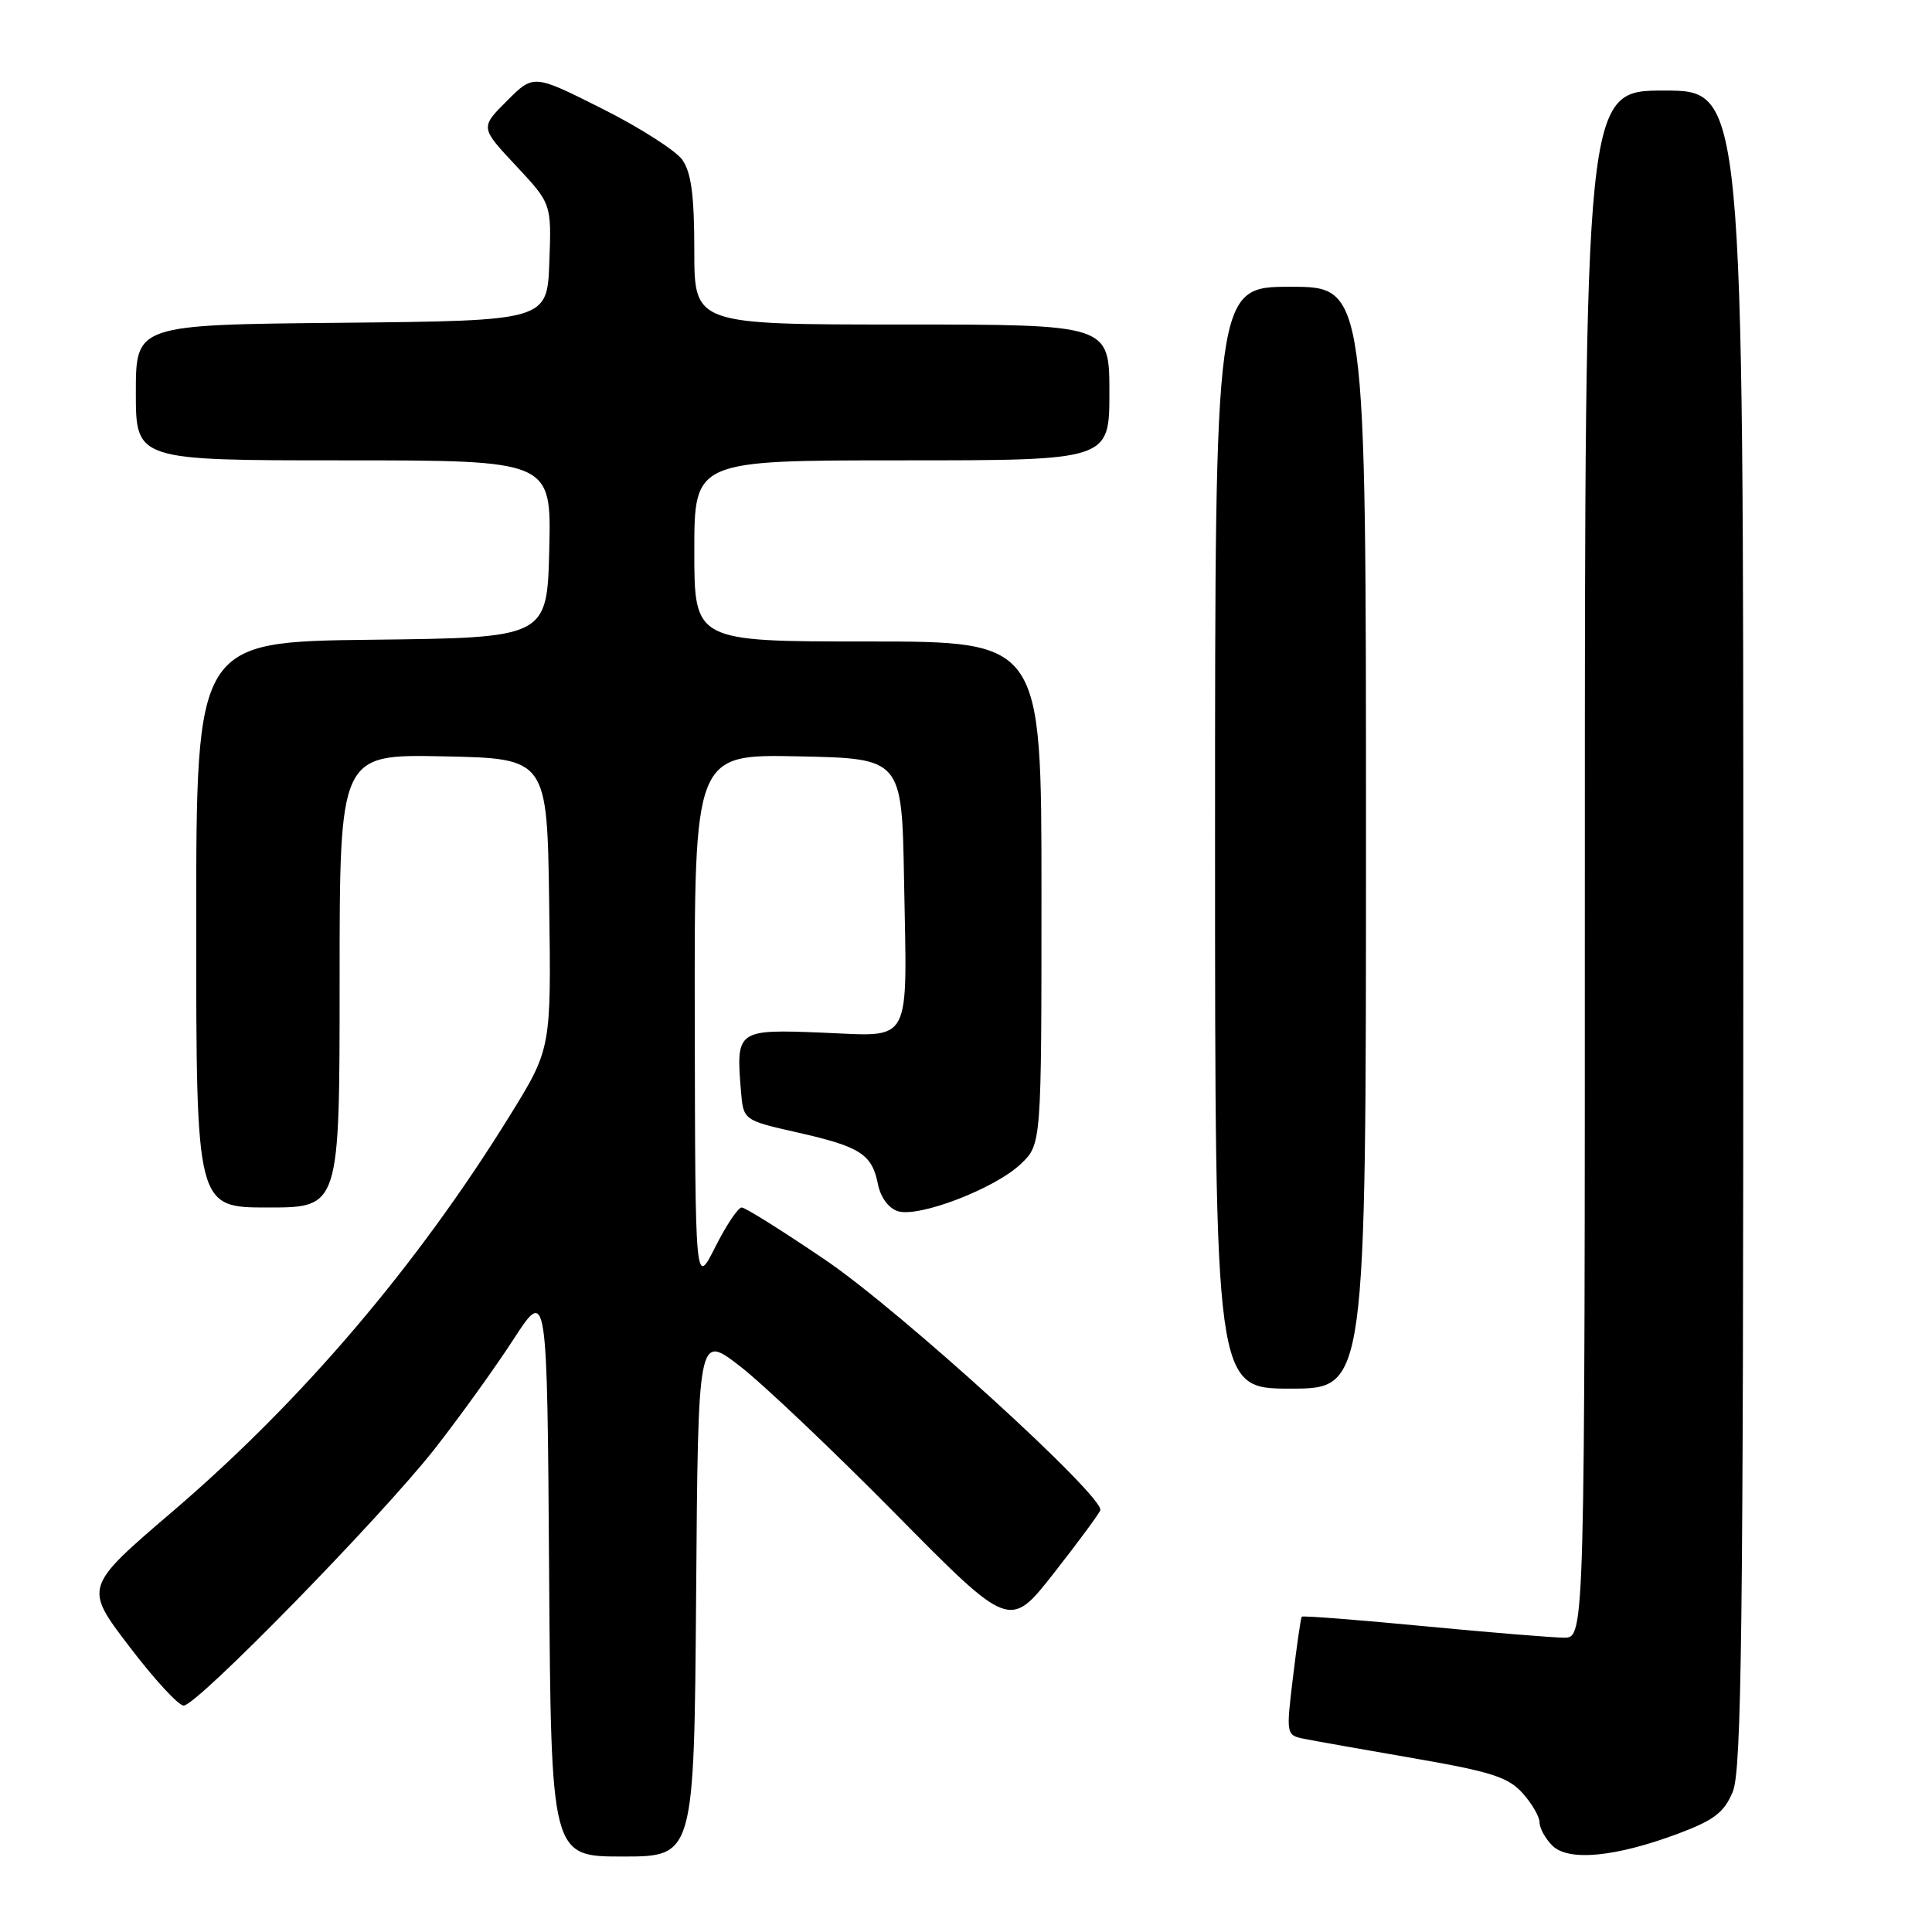 <?xml version="1.0" encoding="UTF-8" standalone="no"?>
<!DOCTYPE svg PUBLIC "-//W3C//DTD SVG 1.1//EN" "http://www.w3.org/Graphics/SVG/1.1/DTD/svg11.dtd" >
<svg xmlns="http://www.w3.org/2000/svg" xmlns:xlink="http://www.w3.org/1999/xlink" version="1.1" viewBox="0 0 256 256">
 <g >
 <path fill="currentColor"
d=" M 92.24 211.37 C 92.50 176.75 92.50 176.75 98.00 180.99 C 101.03 183.32 110.32 192.14 118.65 200.57 C 133.79 215.91 133.79 215.91 139.65 208.44 C 142.87 204.33 145.63 200.59 145.79 200.12 C 146.39 198.36 119.46 173.83 109.45 167.01 C 103.78 163.16 98.76 160.00 98.28 160.00 C 97.80 160.00 96.22 162.36 94.77 165.25 C 92.12 170.50 92.12 170.50 92.06 135.22 C 92.00 99.94 92.00 99.94 105.75 100.22 C 119.50 100.50 119.50 100.50 119.79 116.50 C 120.19 138.89 121.03 137.31 108.92 136.83 C 97.66 136.38 97.51 136.48 98.18 144.56 C 98.50 148.44 98.50 148.44 105.72 150.07 C 114.02 151.95 115.54 152.93 116.34 156.94 C 116.68 158.66 117.75 160.10 118.97 160.49 C 121.74 161.37 131.83 157.50 135.25 154.24 C 138.00 151.63 138.00 151.63 138.00 118.31 C 138.00 85.00 138.00 85.00 115.00 85.00 C 92.00 85.00 92.00 85.00 92.00 73.00 C 92.00 61.00 92.00 61.00 119.50 61.00 C 147.00 61.00 147.00 61.00 147.00 52.00 C 147.00 43.00 147.00 43.00 119.50 43.00 C 92.00 43.00 92.00 43.00 92.00 33.22 C 92.00 25.94 91.60 22.87 90.42 21.19 C 89.56 19.96 84.76 16.89 79.77 14.39 C 70.70 9.83 70.70 9.83 67.17 13.37 C 63.63 16.90 63.63 16.90 68.36 21.95 C 73.08 27.00 73.08 27.00 72.79 34.75 C 72.50 42.50 72.50 42.50 45.25 42.77 C 18.00 43.03 18.00 43.03 18.00 52.02 C 18.00 61.00 18.00 61.00 45.53 61.00 C 73.06 61.00 73.06 61.00 72.78 72.75 C 72.50 84.50 72.50 84.50 49.25 84.77 C 26.00 85.04 26.00 85.04 26.00 122.52 C 26.00 160.00 26.00 160.00 35.50 160.00 C 45.00 160.00 45.00 160.00 45.00 129.97 C 45.00 99.94 45.00 99.94 58.75 100.22 C 72.50 100.50 72.50 100.50 72.77 119.73 C 73.04 138.95 73.04 138.95 67.57 147.80 C 55.24 167.74 40.01 185.61 22.88 200.27 C 11.14 210.31 11.14 210.31 17.12 218.15 C 20.40 222.47 23.65 226.00 24.34 226.00 C 26.09 226.00 50.46 201.07 57.60 191.98 C 60.84 187.84 65.53 181.34 68.00 177.53 C 72.50 170.59 72.50 170.59 72.76 208.30 C 73.02 246.00 73.02 246.00 82.50 246.00 C 91.97 246.00 91.97 246.00 92.24 211.37 Z  M 222.36 242.97 C 227.13 241.18 228.45 240.17 229.60 237.42 C 230.77 234.61 231.00 216.09 231.00 123.03 C 231.00 12.00 231.00 12.00 220.50 12.00 C 210.00 12.00 210.00 12.00 210.00 114.50 C 210.00 217.00 210.00 217.00 207.25 217.00 C 205.74 216.99 197.35 216.31 188.61 215.47 C 179.87 214.63 172.62 214.07 172.49 214.22 C 172.36 214.37 171.84 217.97 171.33 222.21 C 170.40 229.93 170.40 229.93 172.95 230.43 C 174.35 230.71 180.90 231.87 187.50 233.01 C 197.58 234.76 199.86 235.49 201.75 237.60 C 202.99 238.98 204.00 240.73 204.00 241.48 C 204.00 242.24 204.76 243.62 205.69 244.55 C 207.82 246.67 214.03 246.08 222.36 242.97 Z  M 181.00 111.00 C 181.00 38.00 181.00 38.00 171.00 38.00 C 161.00 38.00 161.00 38.00 161.00 111.00 C 161.00 184.00 161.00 184.00 171.00 184.00 C 181.00 184.00 181.00 184.00 181.00 111.00 Z "/>
</g>
</svg>